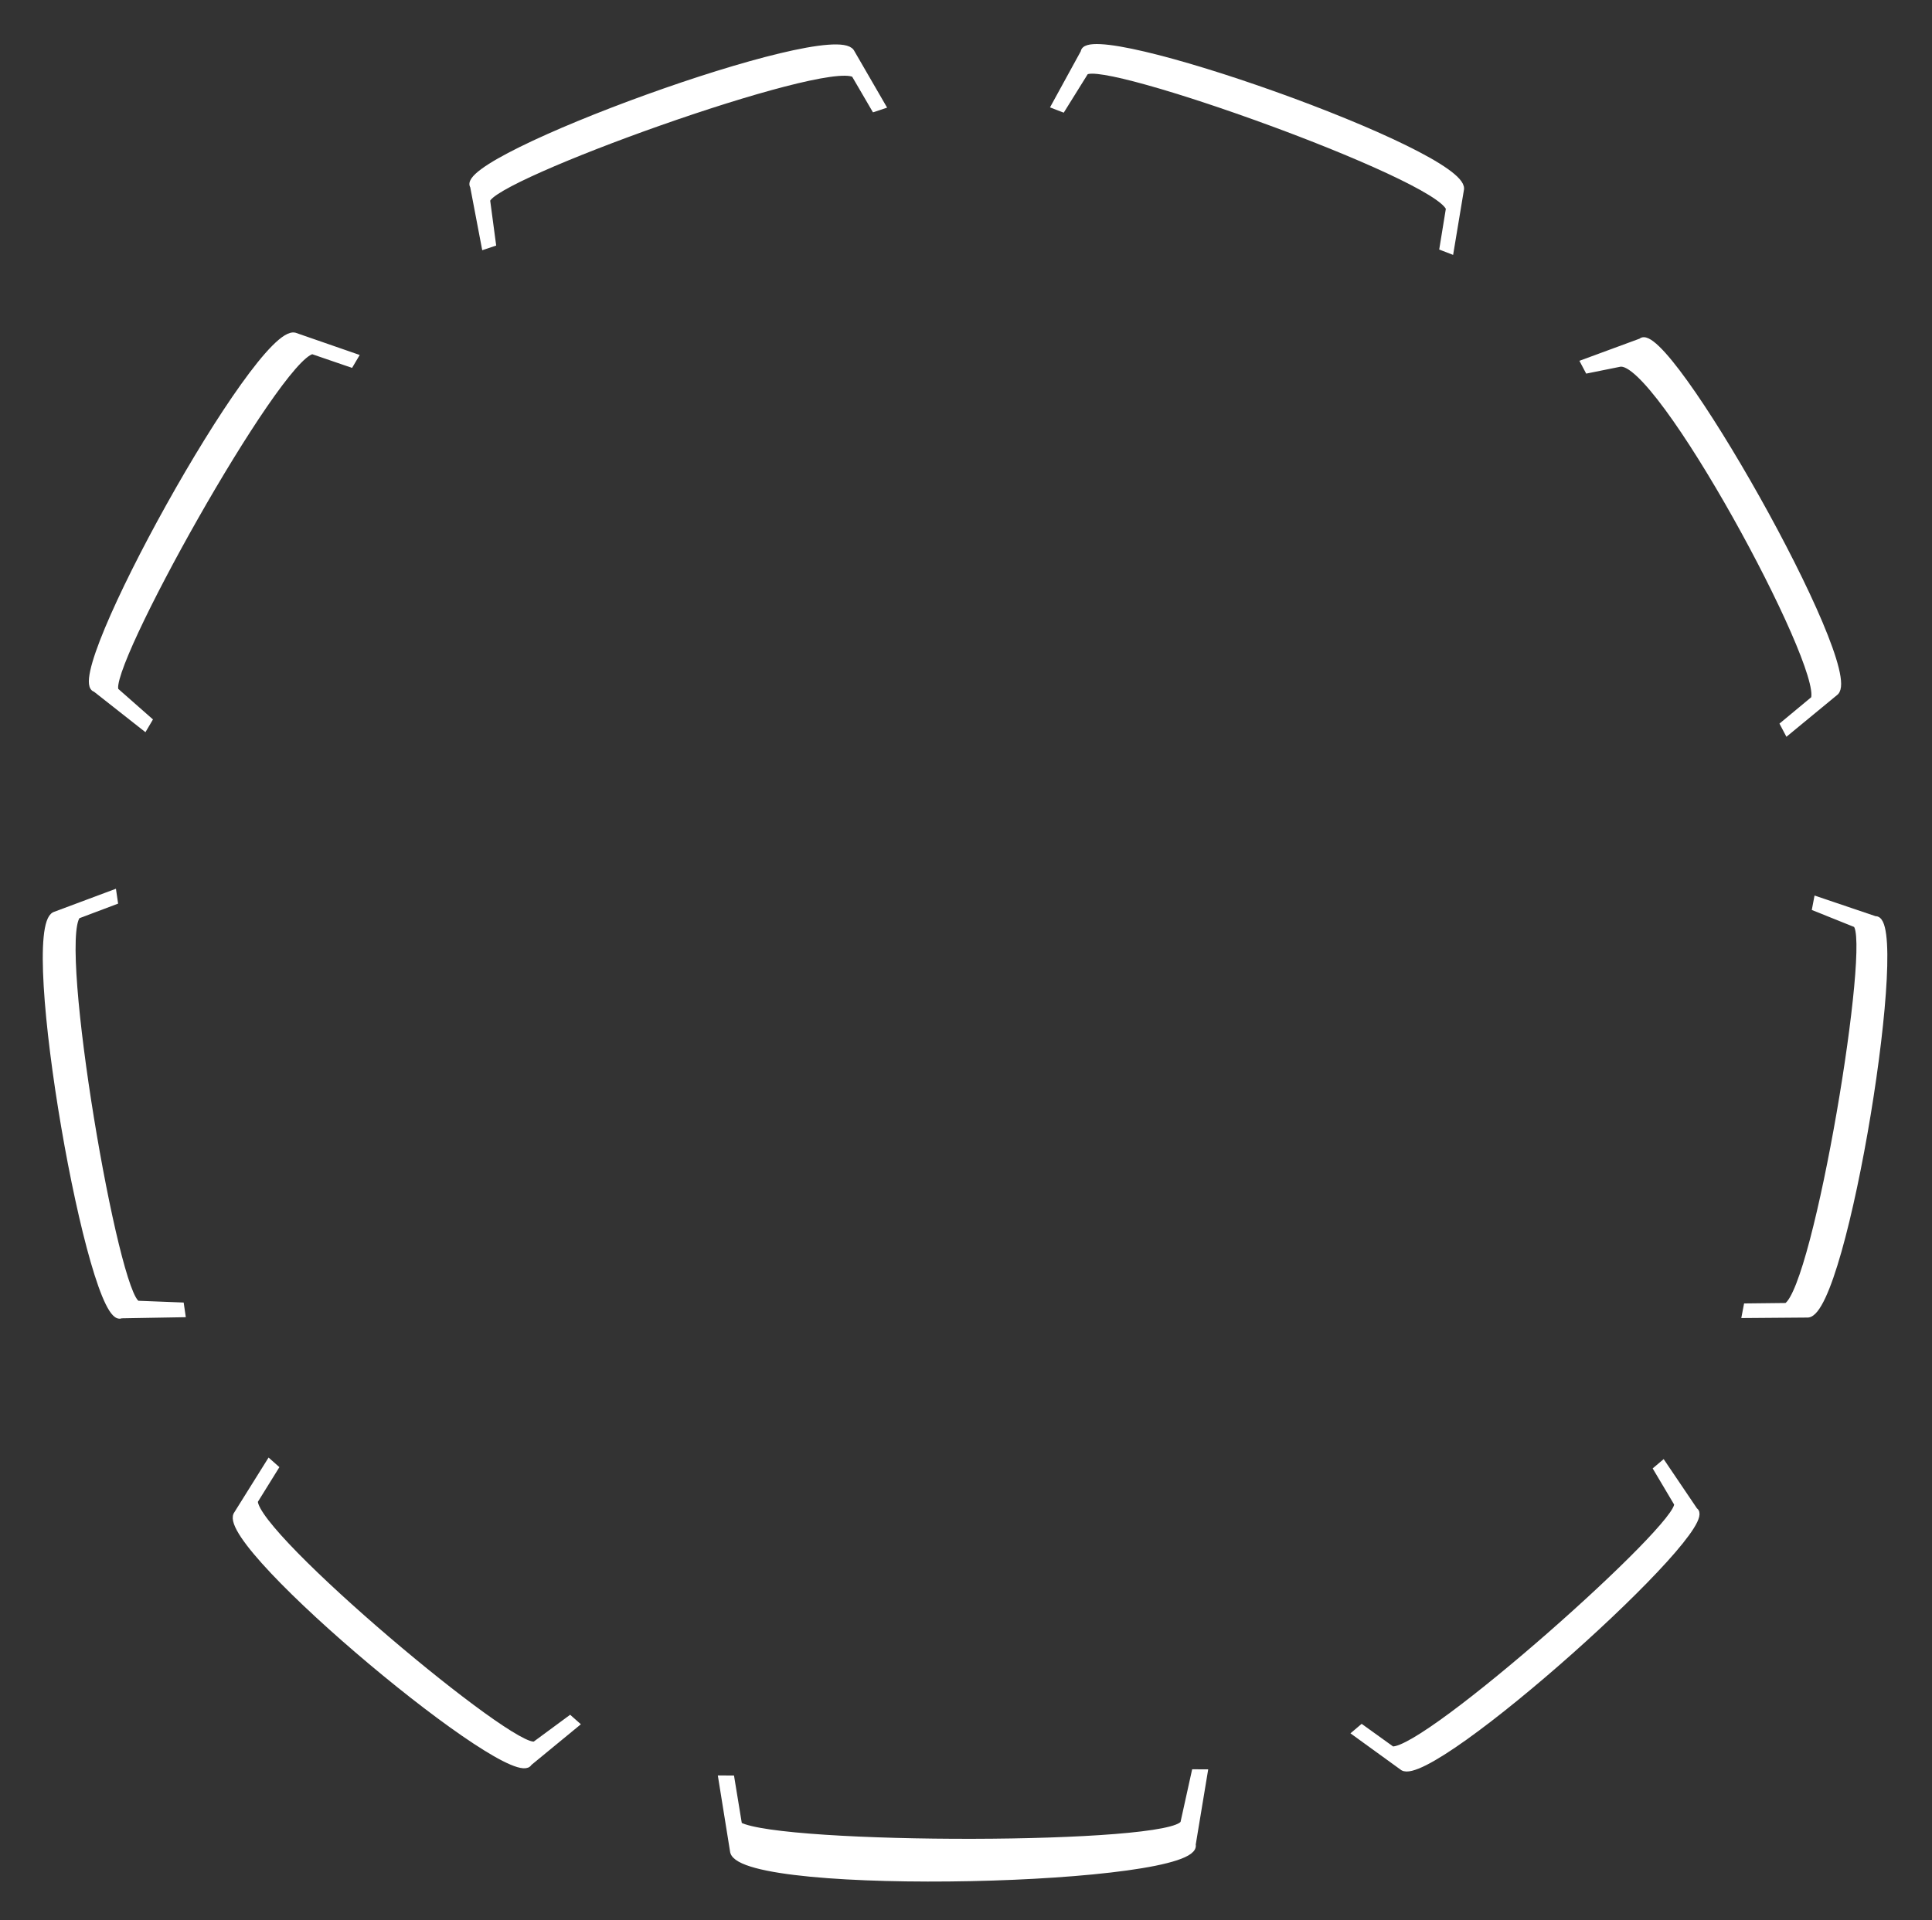 <svg xmlns="http://www.w3.org/2000/svg" xmlns:xlink="http://www.w3.org/1999/xlink" preserveAspectRatio="xMidYMid" width="674" height="670" viewBox="0 0 674 670">
  <rect x="0" y="0" width="674" height="670" fill="#333333" stroke="none"/>
  <defs>
    <style>
      .cls-1 {
        fill: #fff;
        stroke: #fff;
        stroke-width: 2px;
        fill-rule: evenodd;
      }
    </style>
  </defs>
  <g>
    <path d="M165.000,65.000 C158.305,55.552 289.546,7.480 297.000,18.000 L308.000,37.000 L305.000,38.000 L298.000,26.000 C287.077,20.049 170.652,62.101 170.000,70.000 L172.000,85.000 L169.000,86.000 L165.000,65.000 Z" class="cls-1"/>
    <path d="M591.285,527.042 C600.680,532.589 499.881,623.019 489.420,616.842 L472.741,604.759 L475.080,602.777 L485.662,610.388 C497.608,611.358 587.240,531.644 585.003,524.654 L577.844,512.600 L580.184,510.617 L591.285,527.042 Z" class="cls-1"/>
    <path d="M416.134,643.634 C419.498,656.866 259.467,660.922 255.721,646.189 L251.596,620.523 L255.214,620.542 L257.876,636.772 C272.626,644.649 408.908,644.744 412.792,636.074 L416.699,618.369 L420.317,618.388 L416.134,643.634 Z" class="cls-1"/>
    <path d="M378.006,18.200 C378.851,6.651 510.693,53.049 509.752,65.908 L506.152,87.566 L503.201,86.429 L505.434,72.717 C500.791,61.177 384.211,19.559 378.683,25.239 L370.684,38.085 L367.733,36.948 L378.006,18.200 Z" class="cls-1"/>
    <path d="M572.476,119.056 C580.700,110.904 649.623,232.496 640.466,241.573 L623.525,255.537 L622.047,252.741 L632.738,243.870 C636.761,232.153 578.236,124.107 565.000,127.000 L553.893,129.238 L552.415,126.443 L572.476,119.056 Z" class="cls-1"/>
    <path d="M654.180,320.700 C665.752,319.548 643.625,457.457 630.741,458.738 L608.678,458.912 L609.271,455.808 L623.231,455.653 C633.805,449.095 653.954,327.048 647.342,322.576 L633.200,316.899 L633.792,313.796 L654.180,320.700 Z" class="cls-1"/>
    <path d="M33.291,240.482 C21.819,237.638 90.048,113.894 102.822,117.061 L124.006,124.409 L122.380,127.161 L108.960,122.556 C96.598,125.198 35.673,234.516 40.479,241.024 L52.084,251.243 L50.458,253.996 L33.291,240.482 Z" class="cls-1"/>
    <path d="M42.284,459.011 C31.809,464.066 7.339,324.822 19.002,319.194 L39.636,311.487 L40.098,314.653 L27.057,319.573 C19.290,329.450 40.413,452.872 48.081,454.882 L63.206,455.468 L63.668,458.634 L42.284,459.011 Z" class="cls-1"/>
    <path d="M184.624,615.184 C179.476,625.346 76.688,539.828 82.420,528.513 L93.913,510.121 L96.176,512.124 L88.942,523.783 C88.808,535.752 179.474,611.905 186.673,608.596 L198.844,599.625 L201.107,601.628 L184.624,615.184 Z" class="cls-1"/>
  </g>
</svg>
